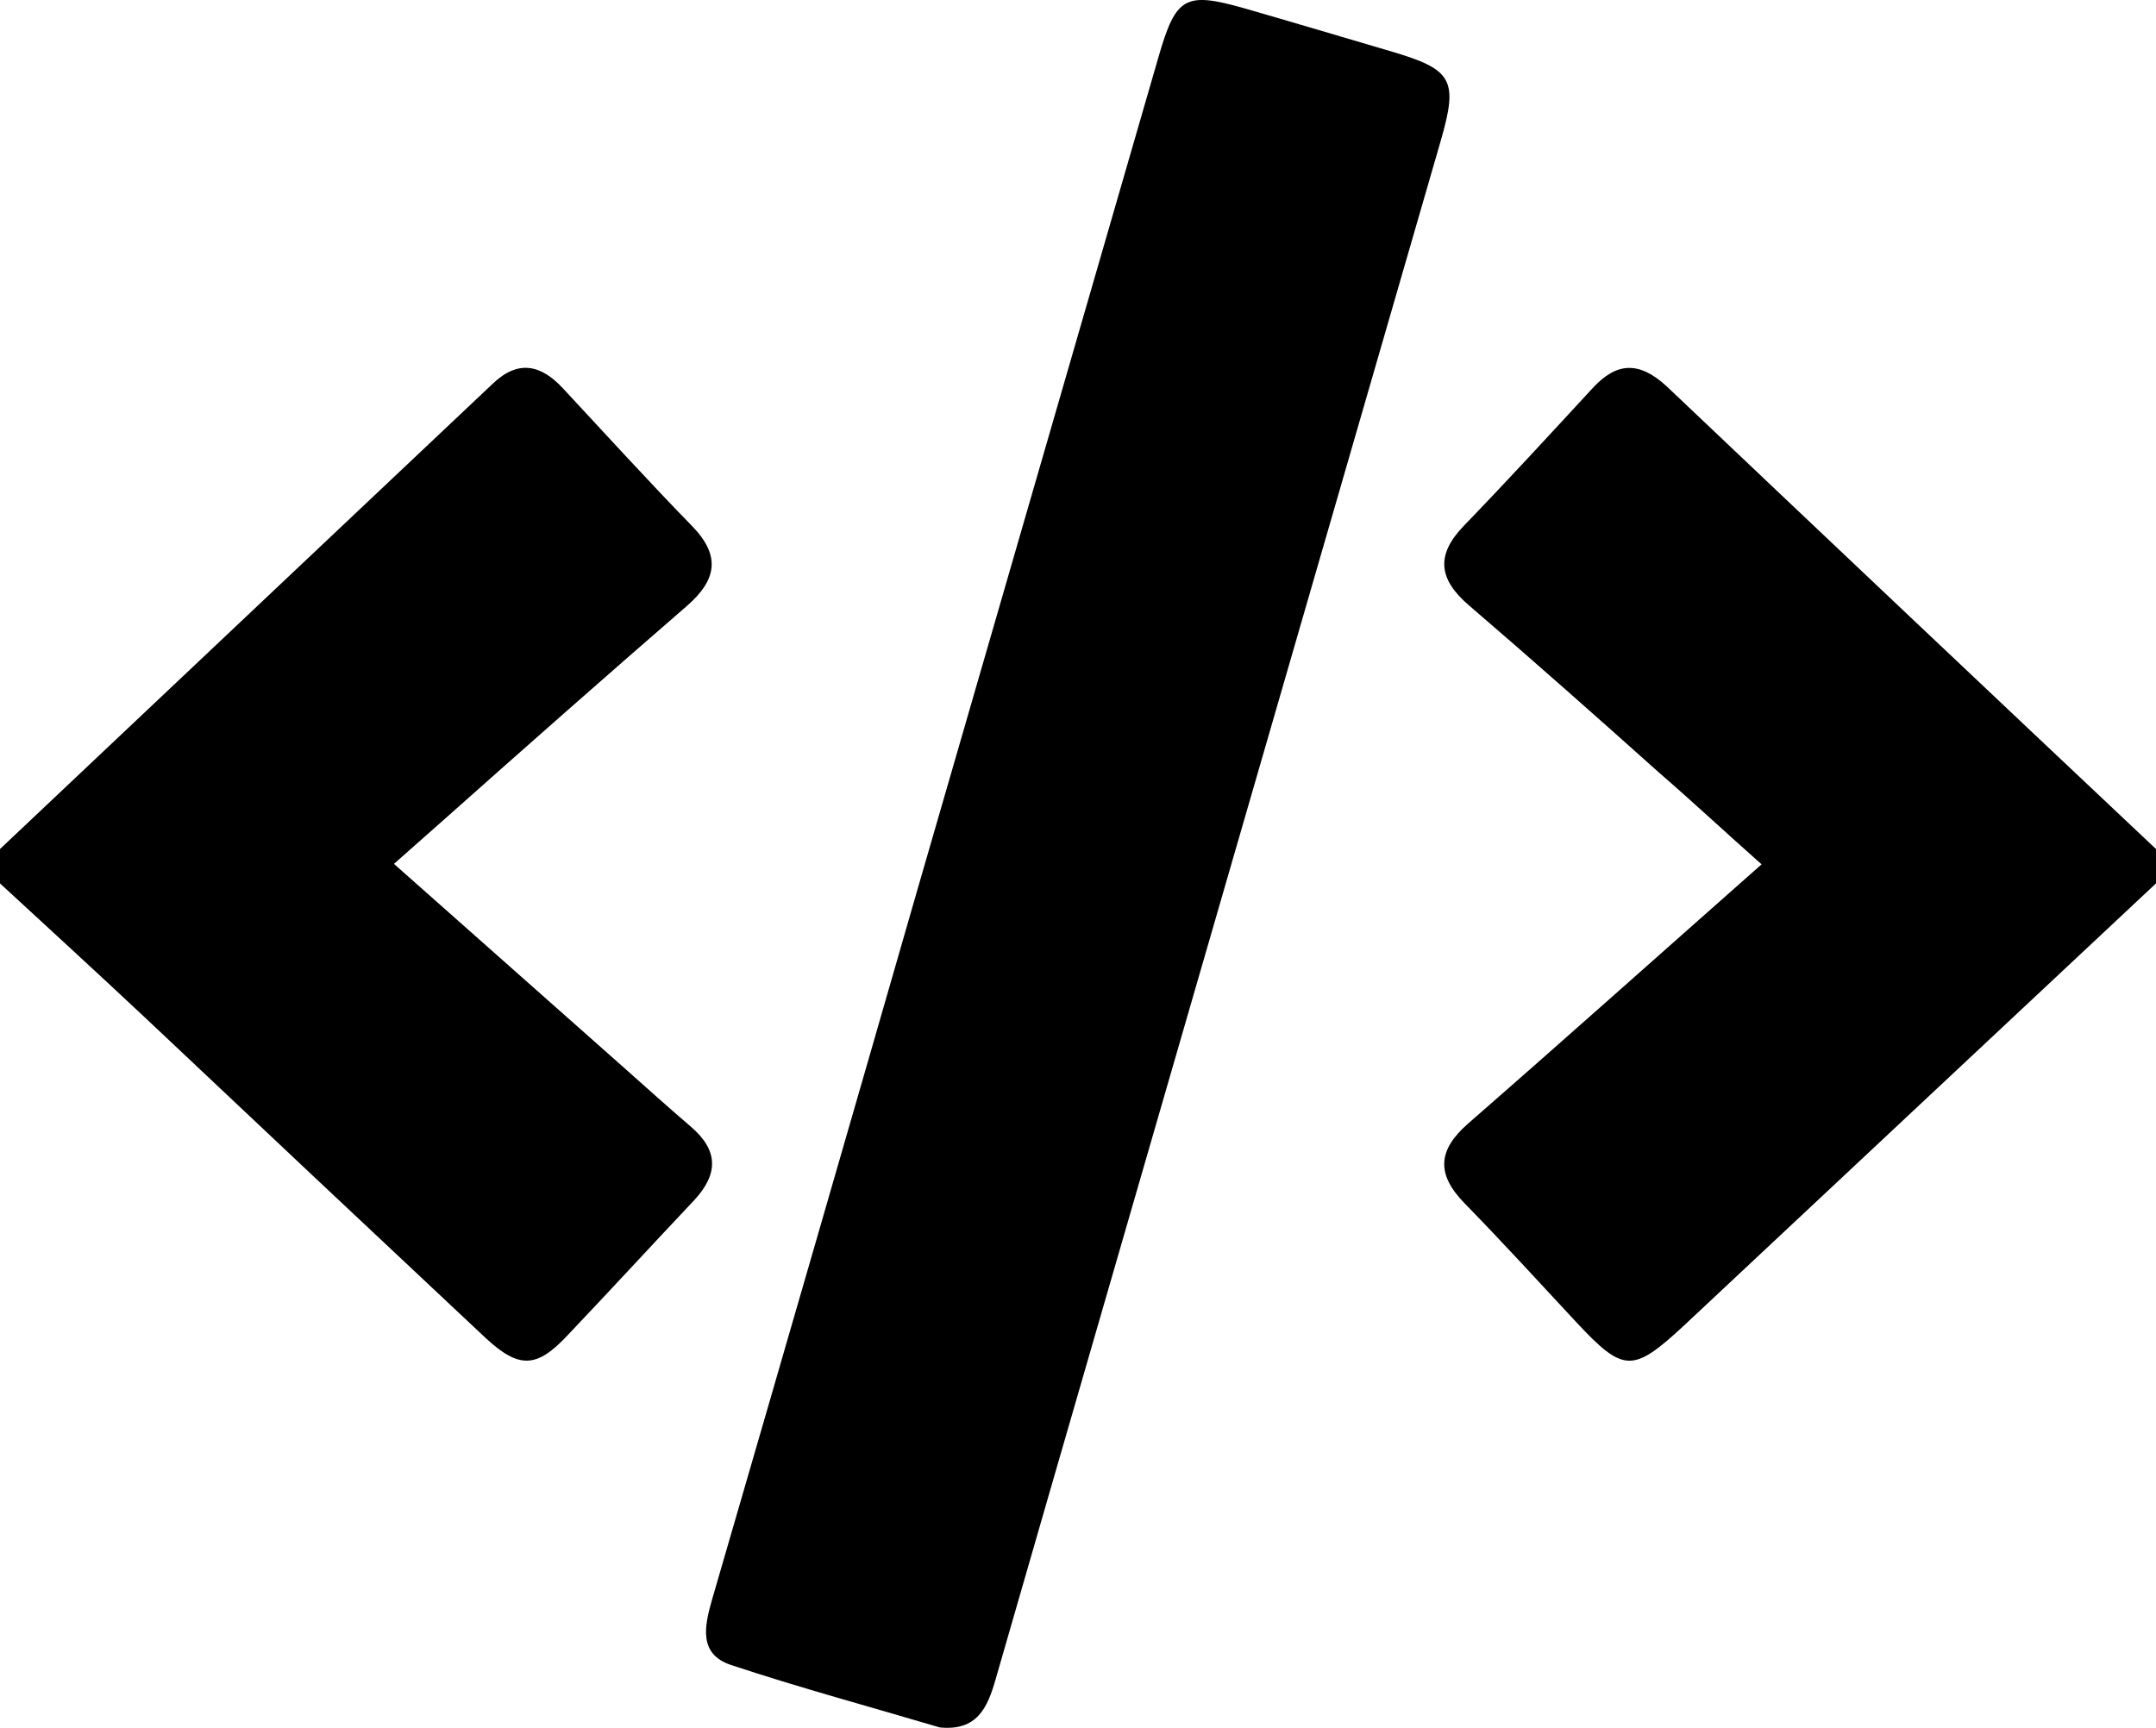 <svg id="Capa_1" data-name="Capa 1" xmlns="http://www.w3.org/2000/svg" viewBox="0 0 137.97 110.6"><path d="M17.35,78.54,48.89,48.75c1.62-1.54,3.07-1.22,4.49.31C56.12,52,58.84,55,61.65,57.88c1.83,1.89,1.57,3.43-.33,5.09C56.13,67.47,51,72,45.85,76.58l-3.29,2.91,14.67,13c1.44,1.28,2.87,2.57,4.33,3.82,1.75,1.5,1.79,3,.22,4.7-2.7,2.86-5.37,5.77-8.08,8.62-2,2.15-3.13,2.2-5.3.18Q37.47,99.56,26.58,89.28c-3.06-2.87-6.15-5.7-9.23-8.54Z" transform="translate(-17.35 -24.2)"/><path d="M155.32,80.74l-30.24,28.33c-3.25,3-3.83,3-6.87-.26-2.37-2.55-4.72-5.12-7.15-7.61-1.79-1.84-1.72-3.38.24-5.09,6.2-5.41,12.34-10.9,18.78-16.59-2.26-2-4.4-4-6.55-5.86-4-3.58-8.07-7.19-12.17-10.71-1.93-1.65-2.16-3.2-.35-5.08,2.8-2.9,5.53-5.87,8.26-8.83,1.56-1.7,3-1.7,4.72-.13q15.64,14.84,31.33,29.63Z" transform="translate(-17.35 -24.2)"/><path d="M77.49,134.76c-4.46-1.32-9-2.55-13.37-4-2.06-.69-1.7-2.45-1.21-4.16Q69.54,103.8,76.1,81,83.8,54.4,91.5,27.8c1.1-3.8,1.69-4.14,5.44-3.08,3.16.91,6.31,1.85,9.47,2.78,3.89,1.15,4.26,1.81,3.15,5.67q-10.75,37.14-21.5,74.29-3.51,12.12-7,24.23C80.54,133.51,79.87,135,77.49,134.76Z" transform="translate(-17.35 -24.2)"/></svg>